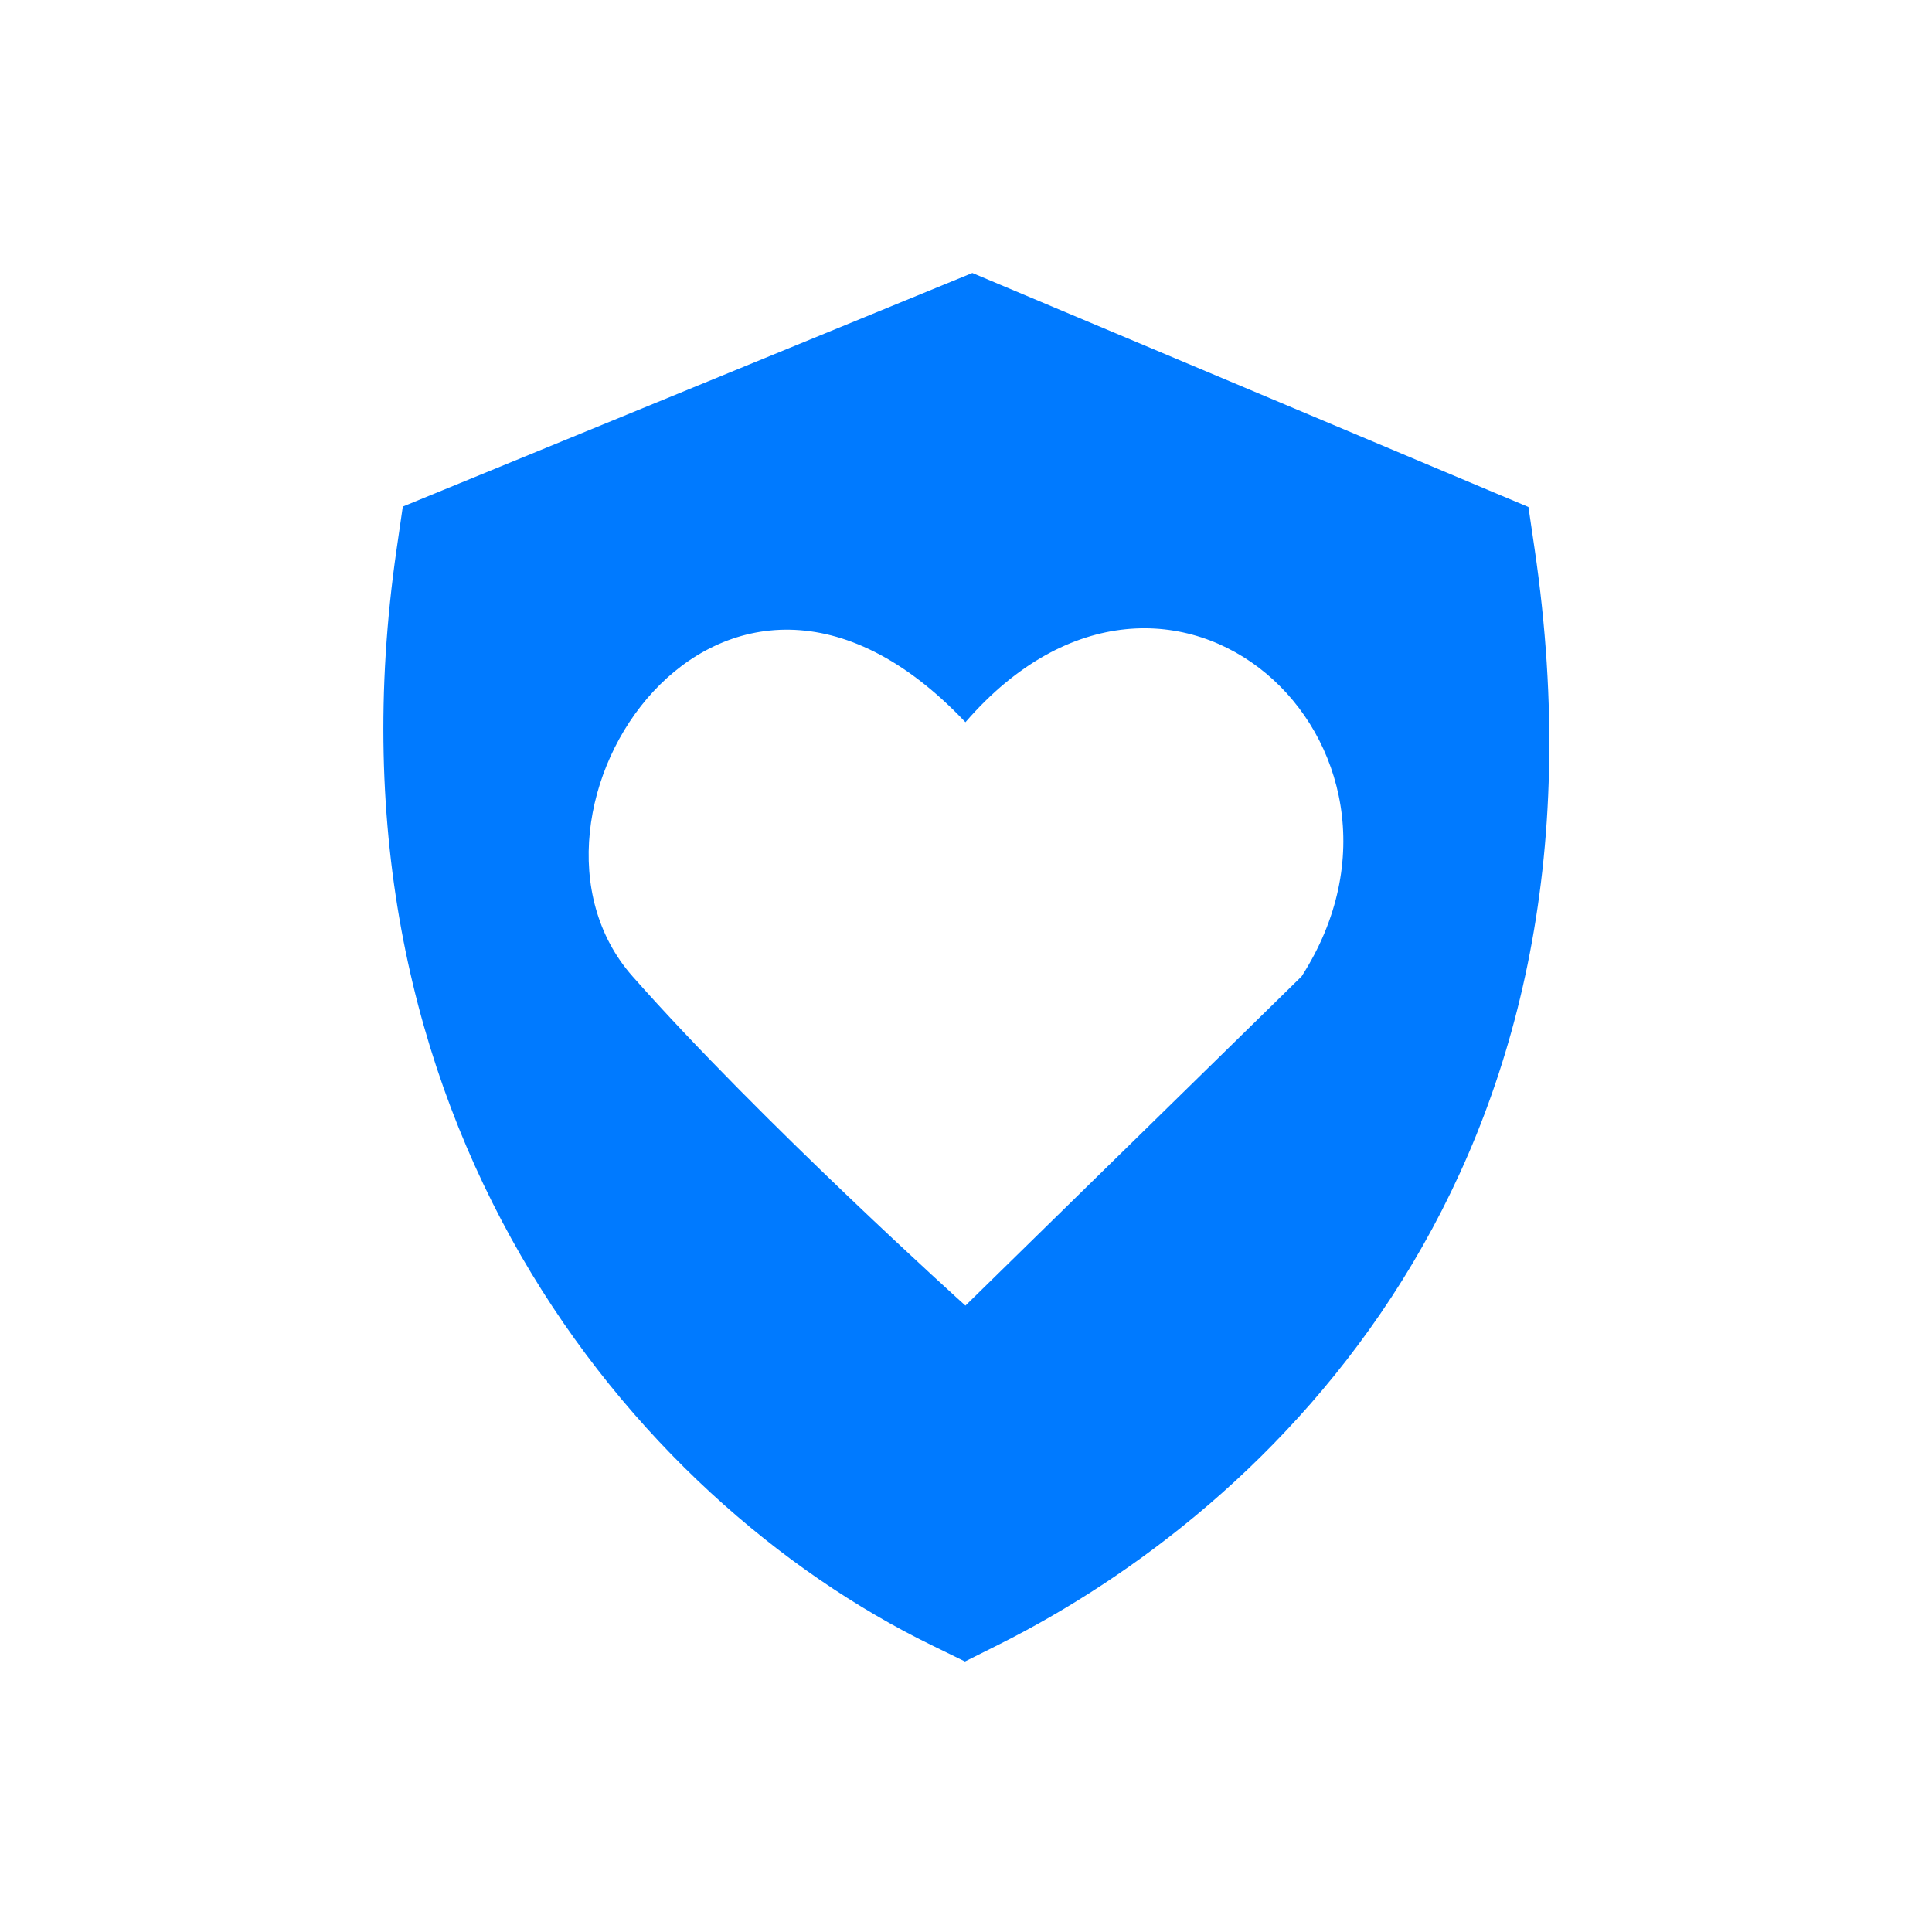 <svg width="1024" height="1024" viewBox="0 0 1024 1024" fill="none" xmlns="http://www.w3.org/2000/svg">
<path d="M530.683 151.132L789.321 259.974L810.102 268.718L813.381 291.023C862.033 621.981 672.229 800.227 529.128 871.777L511.448 880.617L493.687 871.942C335.609 794.741 166.409 592.905 210.21 291.097L213.49 268.498L234.617 259.833L499.988 150.992L515.364 144.686L530.683 151.132ZM689.895 517.483C768.444 395.086 620.729 256.879 511.699 382.789C381.571 245.166 259.647 431.98 335.261 517.483C403.596 594.756 511.699 692 511.699 692L689.895 517.483Z" fill="#007AFF"/>
</svg>
